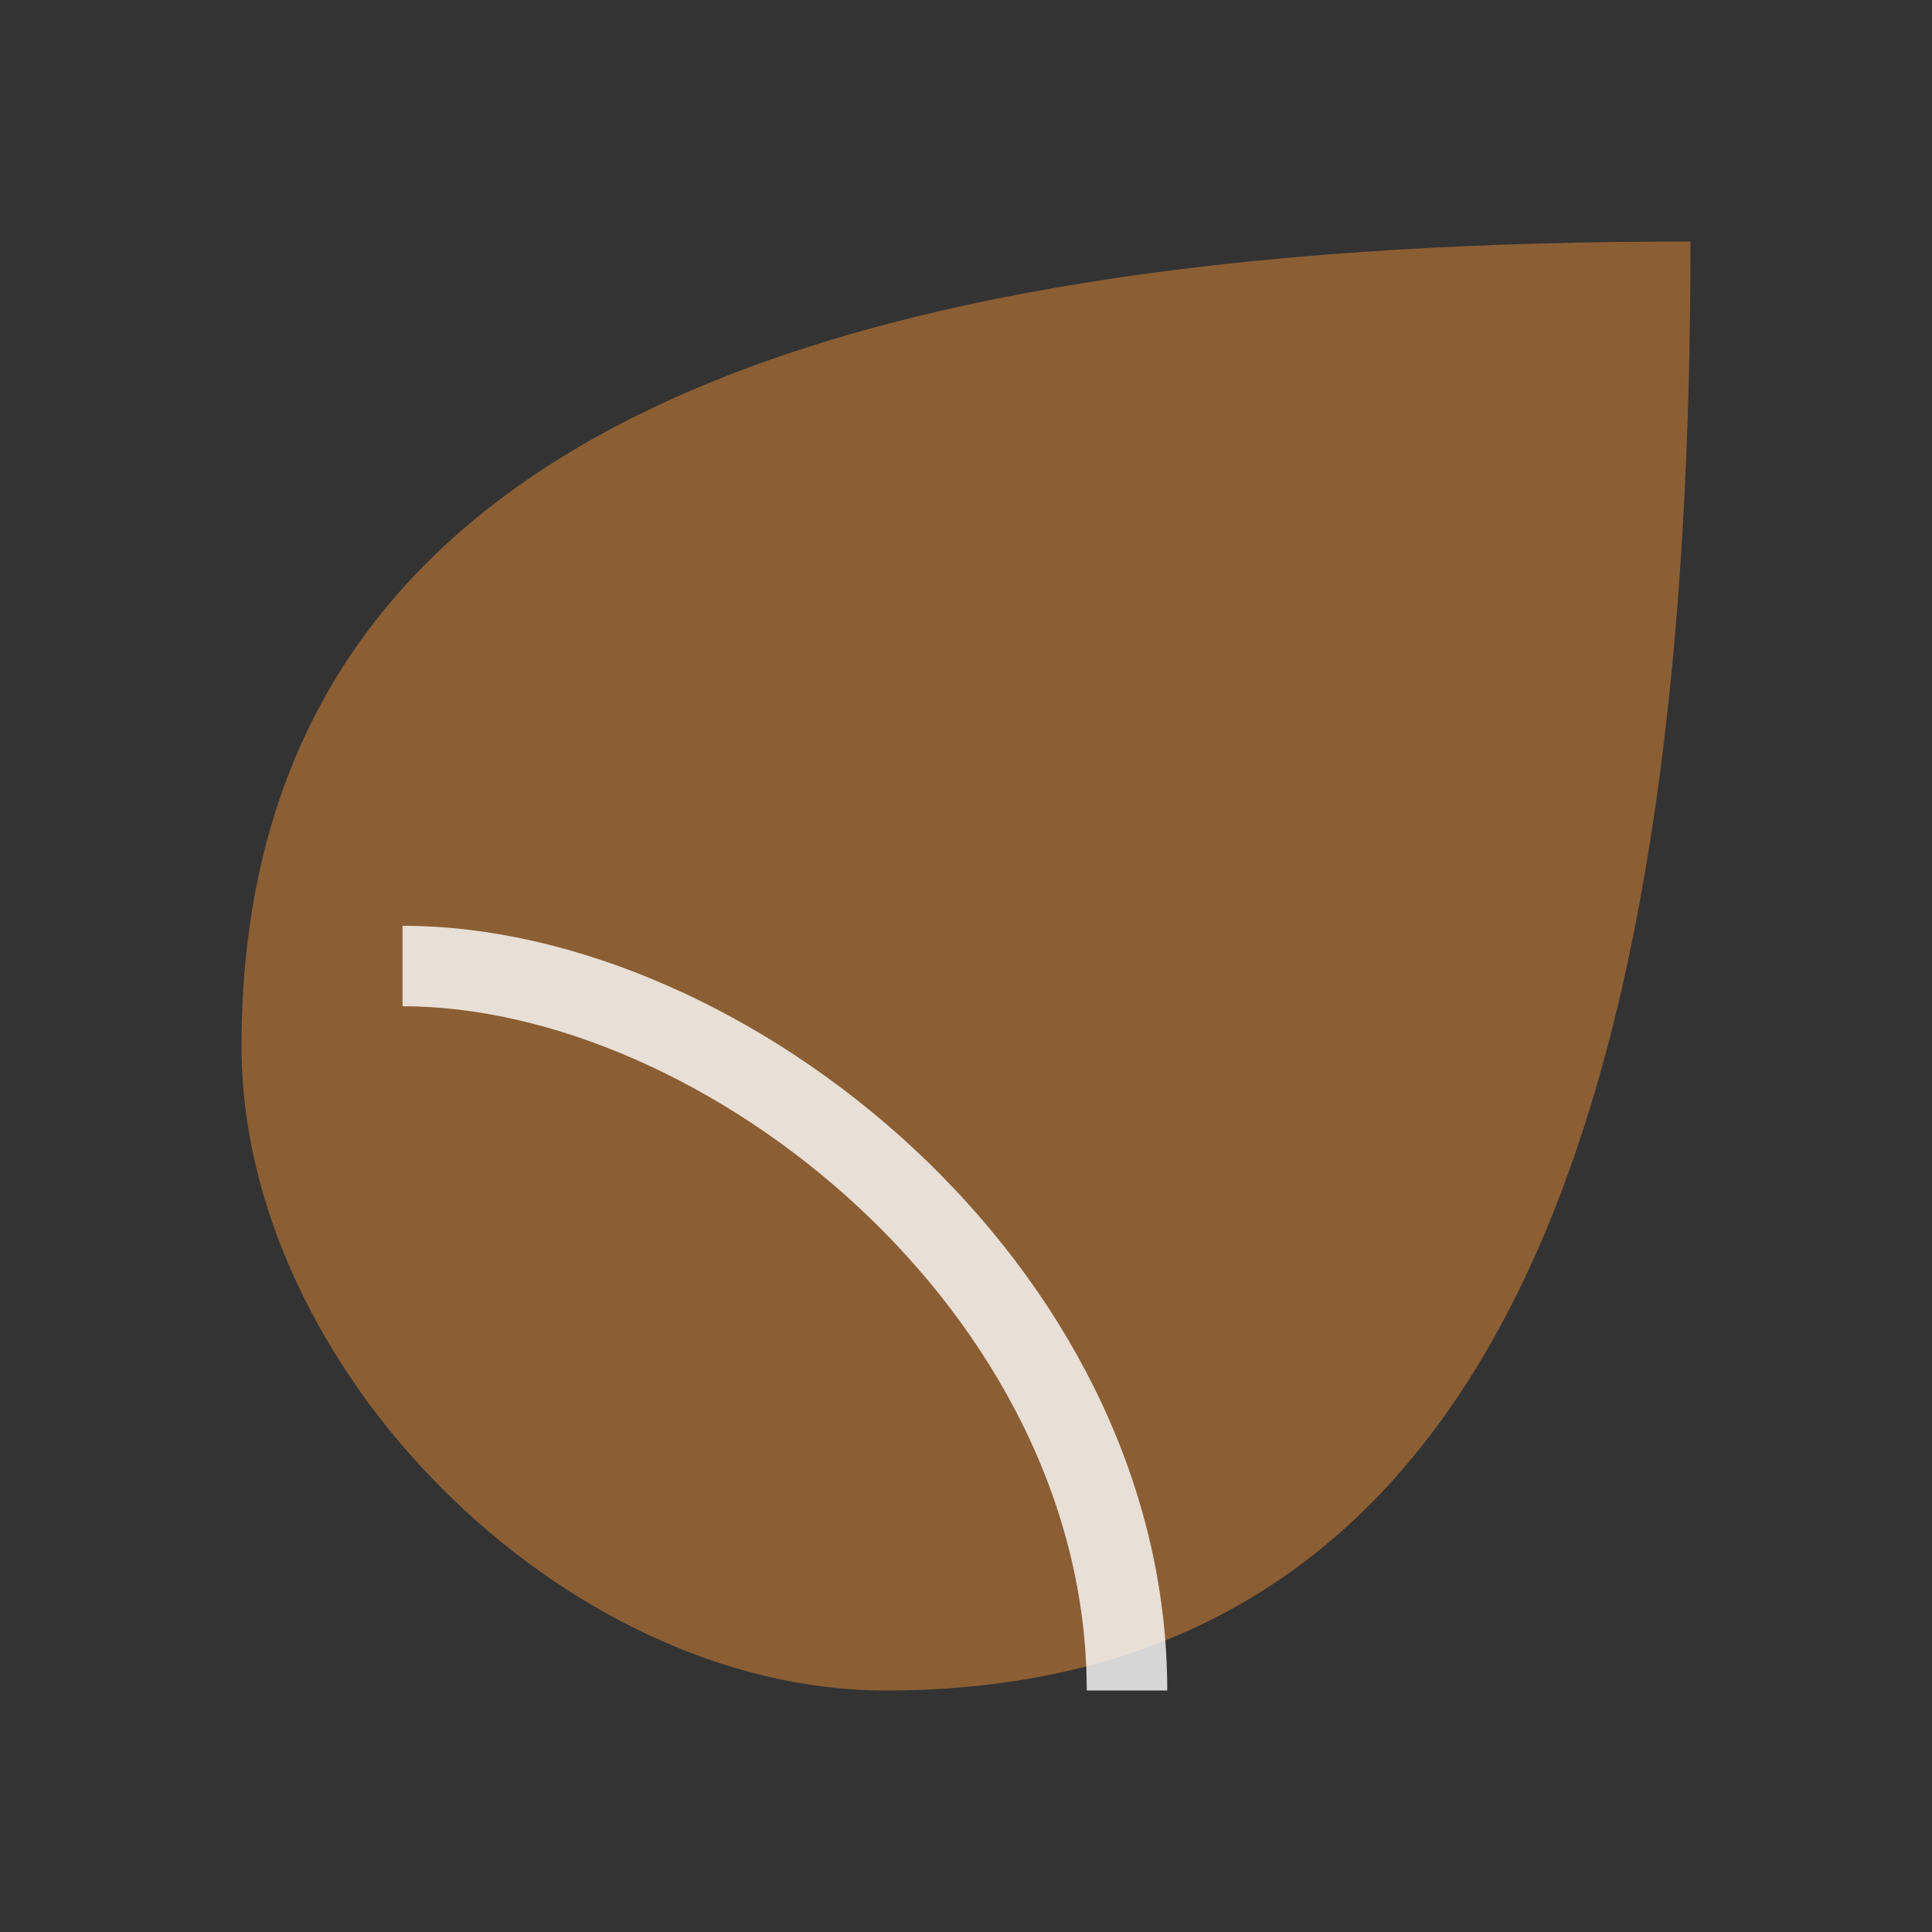 <svg xmlns="http://www.w3.org/2000/svg" viewBox="0 0 48 48"><rect x="0" y="0" width="48" height="48" fill="#333333" stroke="none"/><path d="M6 26C6 10 22 6 42 6c0 20-4 36-20 36C14 42 6 34 6 26Z" fill="#8b5e34"/><path d="M10 24c8 0 18 8 18 18" stroke="#fff" stroke-opacity=".8" stroke-width="2" fill="none"/></svg>

